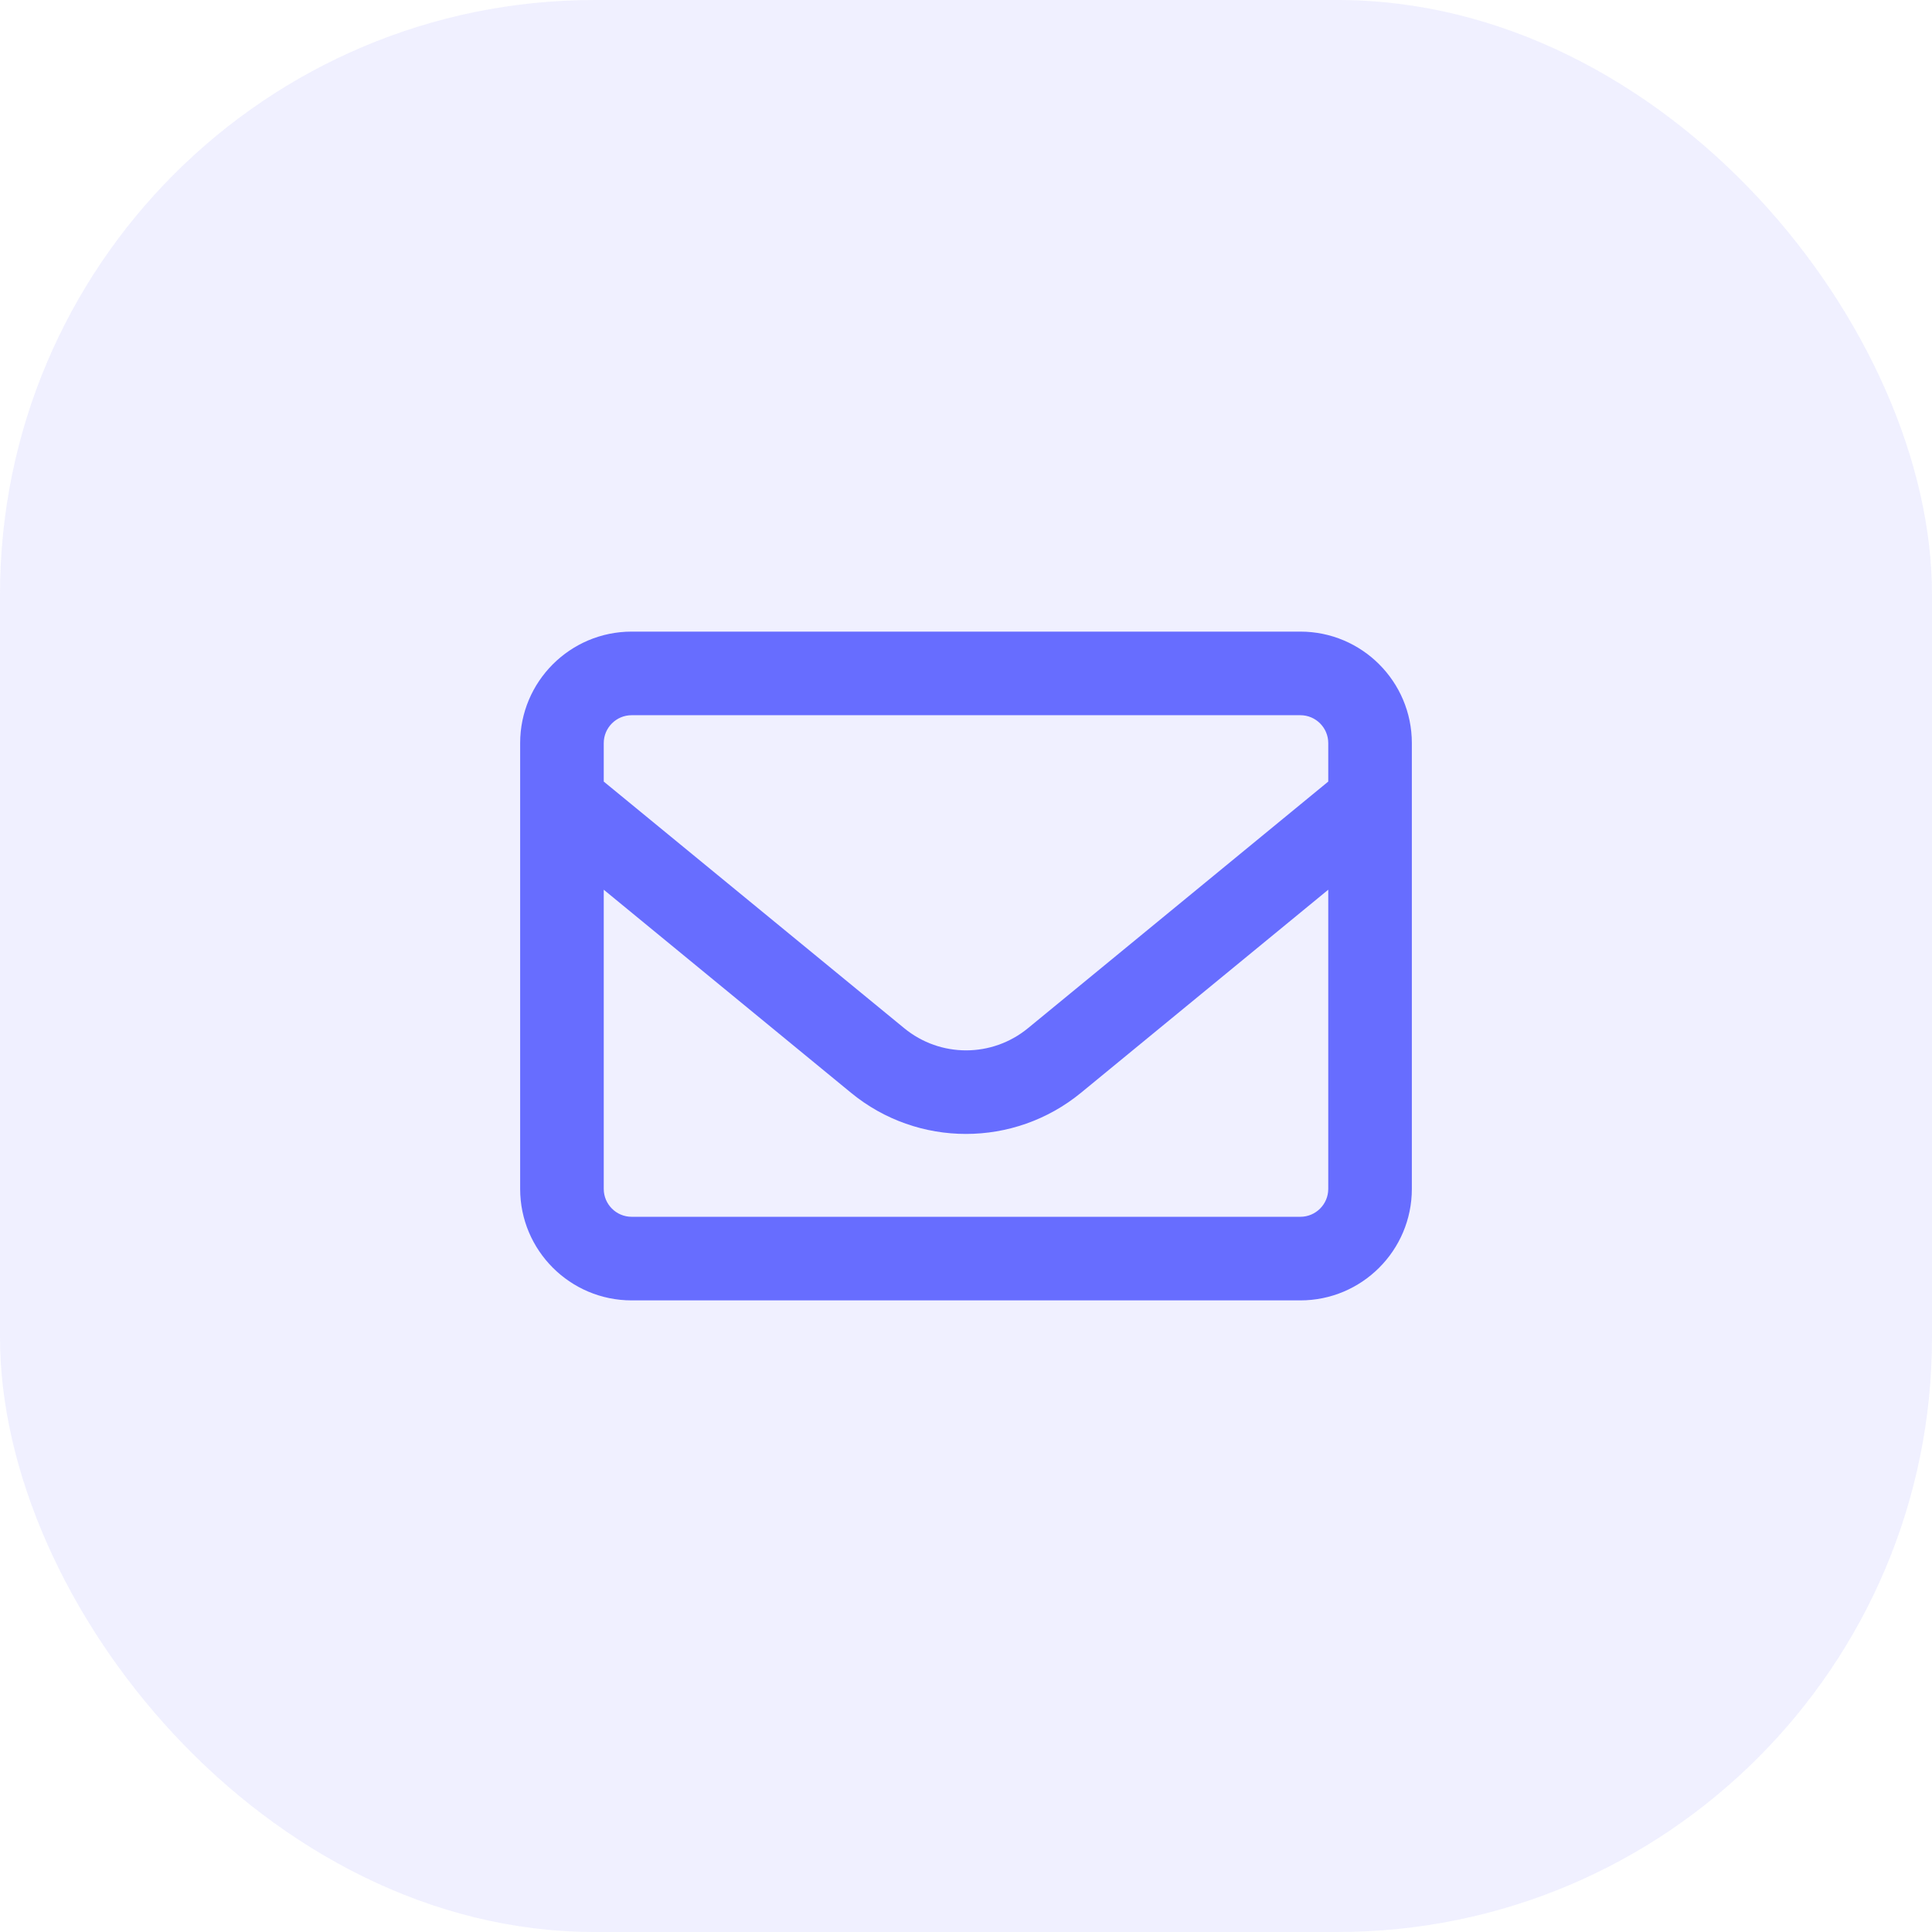 <svg width="52" height="52" viewBox="0 0 52 52" fill="none" xmlns="http://www.w3.org/2000/svg">
<rect opacity="0.1" width="52" height="52" rx="16" fill="#676DFF"/>
<path d="M17 19.25C16.587 19.25 16.25 19.587 16.25 20V21.036L24.336 27.673C25.306 28.47 26.698 28.47 27.669 27.673L35.75 21.036V20C35.75 19.587 35.413 19.25 35 19.25H17ZM16.25 23.947V32C16.25 32.413 16.587 32.75 17 32.75H35C35.413 32.75 35.75 32.413 35.75 32V23.947L29.094 29.413C27.294 30.889 24.702 30.889 22.906 29.413L16.25 23.947ZM14 20C14 18.345 15.345 17 17 17H35C36.655 17 38 18.345 38 20V32C38 33.655 36.655 35 35 35H17C15.345 35 14 33.655 14 32V20Z" fill="#676DFF"/>
</svg>
